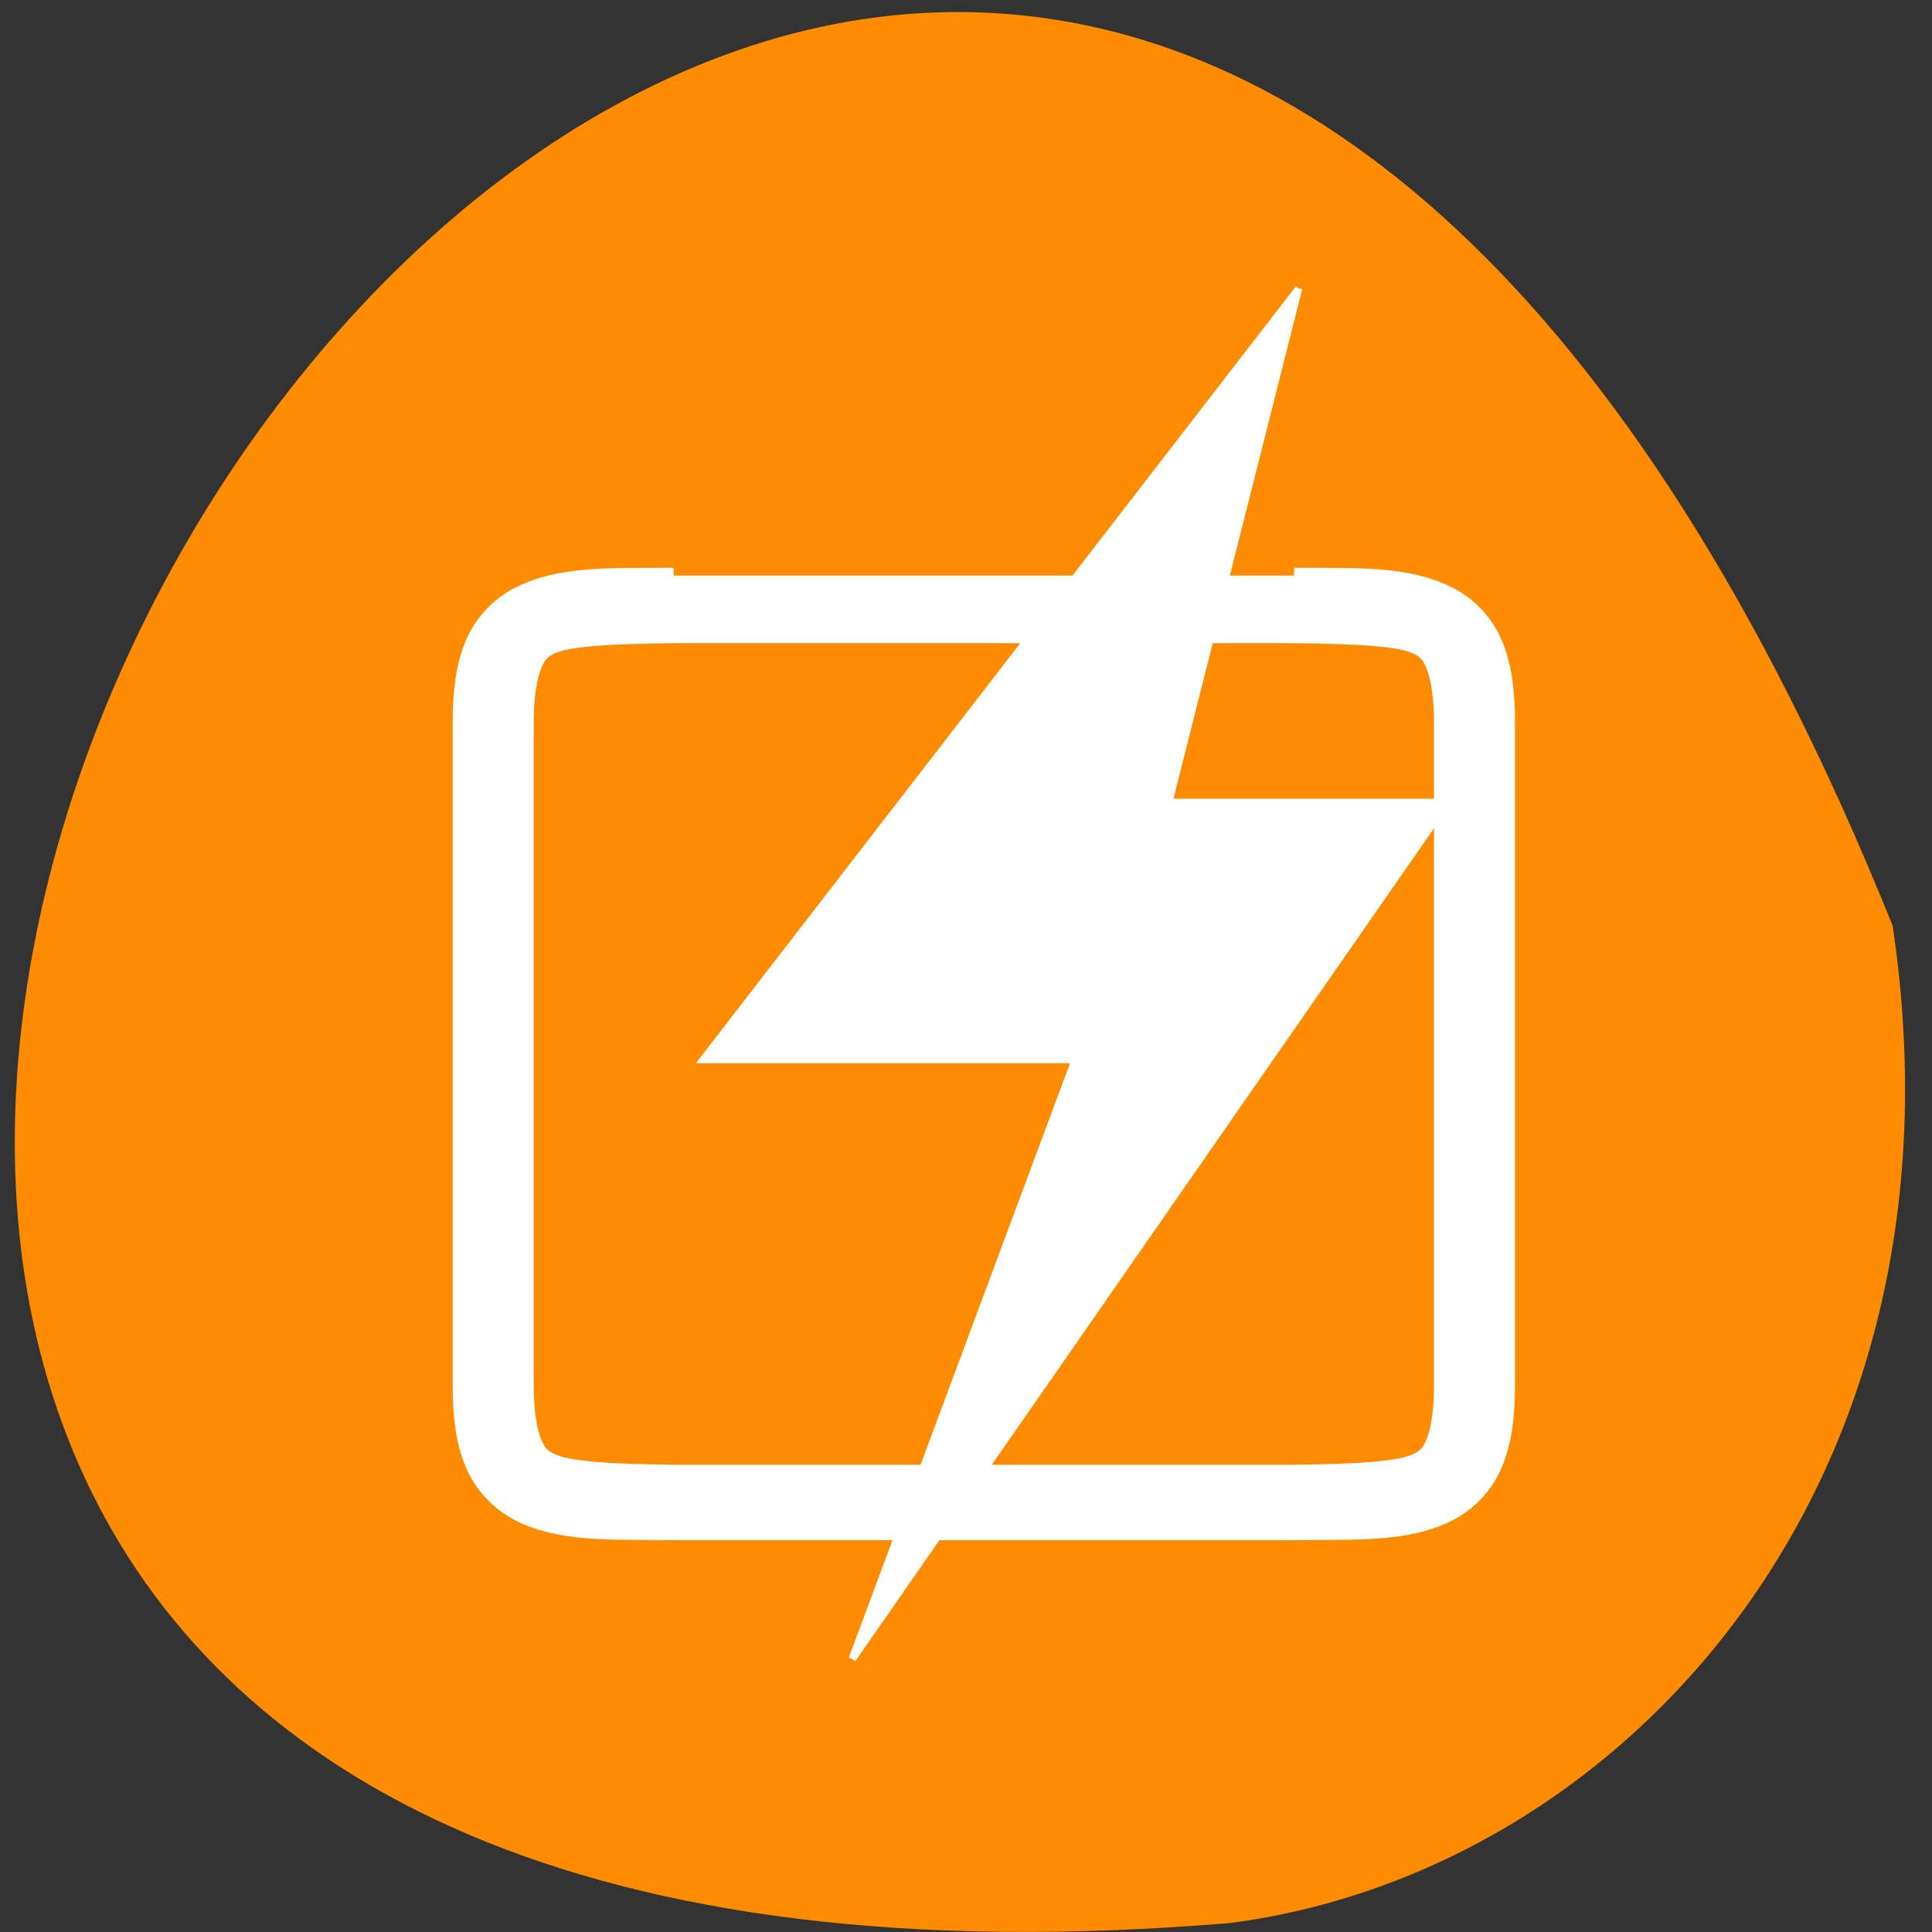 <svg xmlns="http://www.w3.org/2000/svg" viewBox="0 0 22 22"><rect x="0" y="0" width="22" height="22" fill="#333333" stroke="none"/><path d="m 21.551 10.539 c -11.953 -29.672 -37.082 13.82 -7.547 11.359 c 4.445 -0.574 8.508 -4.961 7.547 -11.359" style="fill:#ff8c00"/><g transform="matrix(0.162 0 0 0.161 14.246 -8.496)" style="fill:#fff;stroke:#fff"><path d="m -40.588 93.481 c -4.566 0.024 -7.949 -0.146 -10.872 1.337 c -1.45 0.729 -2.633 2.017 -3.262 3.549 c -0.628 1.556 -0.846 3.354 -0.846 5.566 v 46.766 c 0 2.212 0.217 4.011 0.846 5.542 c 0.628 1.556 1.812 2.82 3.262 3.573 c 2.923 1.483 6.306 1.288 10.872 1.337 h 43.61 c 4.566 -0.049 7.949 0.146 10.872 -1.337 c 1.474 -0.754 2.633 -2.017 3.262 -3.573 c 0.628 -1.531 0.846 -3.33 0.846 -5.542 v -46.766 c 0 -2.212 -0.217 -4.011 -0.846 -5.566 c -0.628 -1.531 -1.788 -2.82 -3.262 -3.549 c -2.923 -1.483 -6.306 -1.313 -10.872 -1.337 m -43.585 4.229 h 43.561 c 4.566 0.049 7.538 0.219 8.674 0.802 c 0.58 0.292 0.87 0.559 1.184 1.361 c 0.314 0.778 0.556 2.115 0.556 4.059 v 46.766 c 0 1.945 -0.242 3.257 -0.556 4.059 c -0.314 0.778 -0.604 1.045 -1.184 1.337 c -1.136 0.583 -4.107 0.778 -8.674 0.826 h -43.561 c -4.566 -0.049 -7.538 -0.243 -8.674 -0.826 c -0.58 -0.292 -0.87 -0.559 -1.184 -1.337 c -0.314 -0.802 -0.556 -2.115 -0.556 -4.059 v -46.766 c 0 -1.945 0.242 -3.281 0.556 -4.059 c 0.314 -0.802 0.604 -1.069 1.184 -1.361 c 1.136 -0.583 4.107 -0.754 8.674 -0.802" style="stroke-width:1.103"/><path d="m 3.36 73.185 l -41.846 54.519 h 26.142 l -15.68 42.391 l 41.822 -60.572 h -19.594 l 9.133 -36.362" style="fill-rule:evenodd;stroke-width:0.533"/></g></svg>
